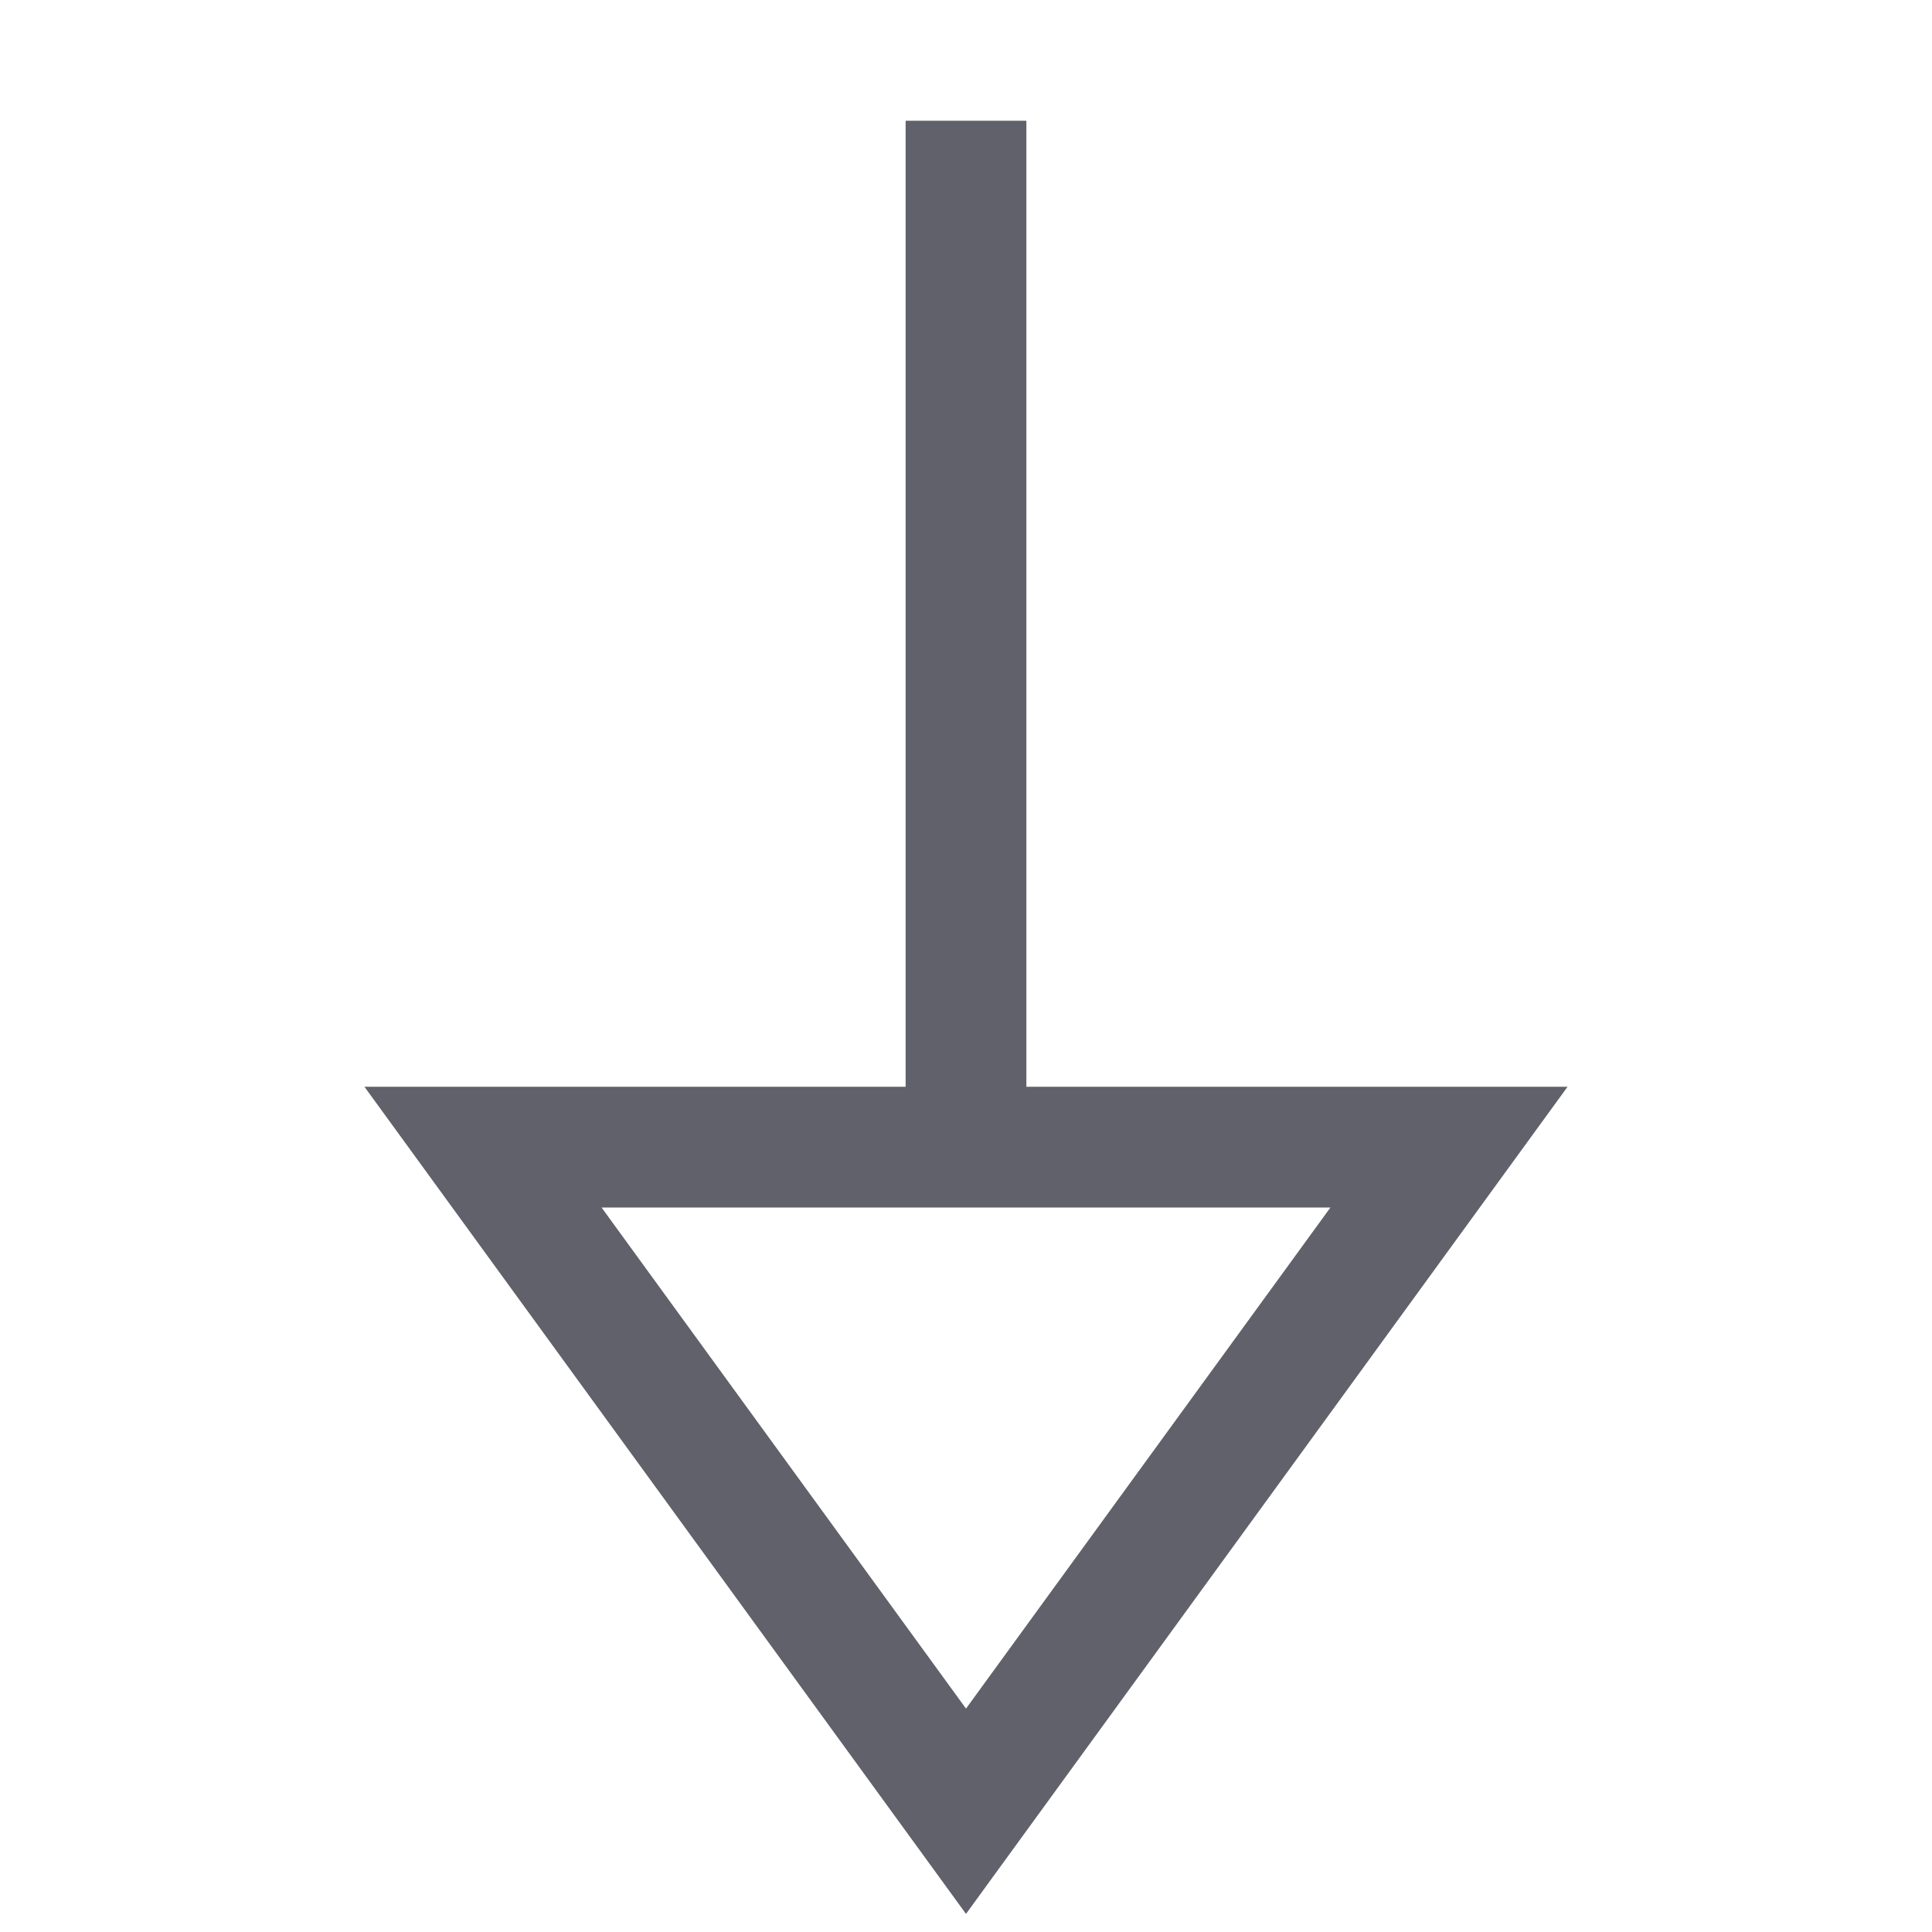 <svg xmlns="http://www.w3.org/2000/svg" height="24" width="24" viewBox="0 0 32 32"><line data-color="color-2" fill="none" stroke="#61616b" stroke-width="2" x1="16" y1="2" x2="16" y2="19"></line> <polygon fill="none" stroke="#61616b" stroke-width="2" points="8,19 24,19 16,30 "></polygon></svg>
